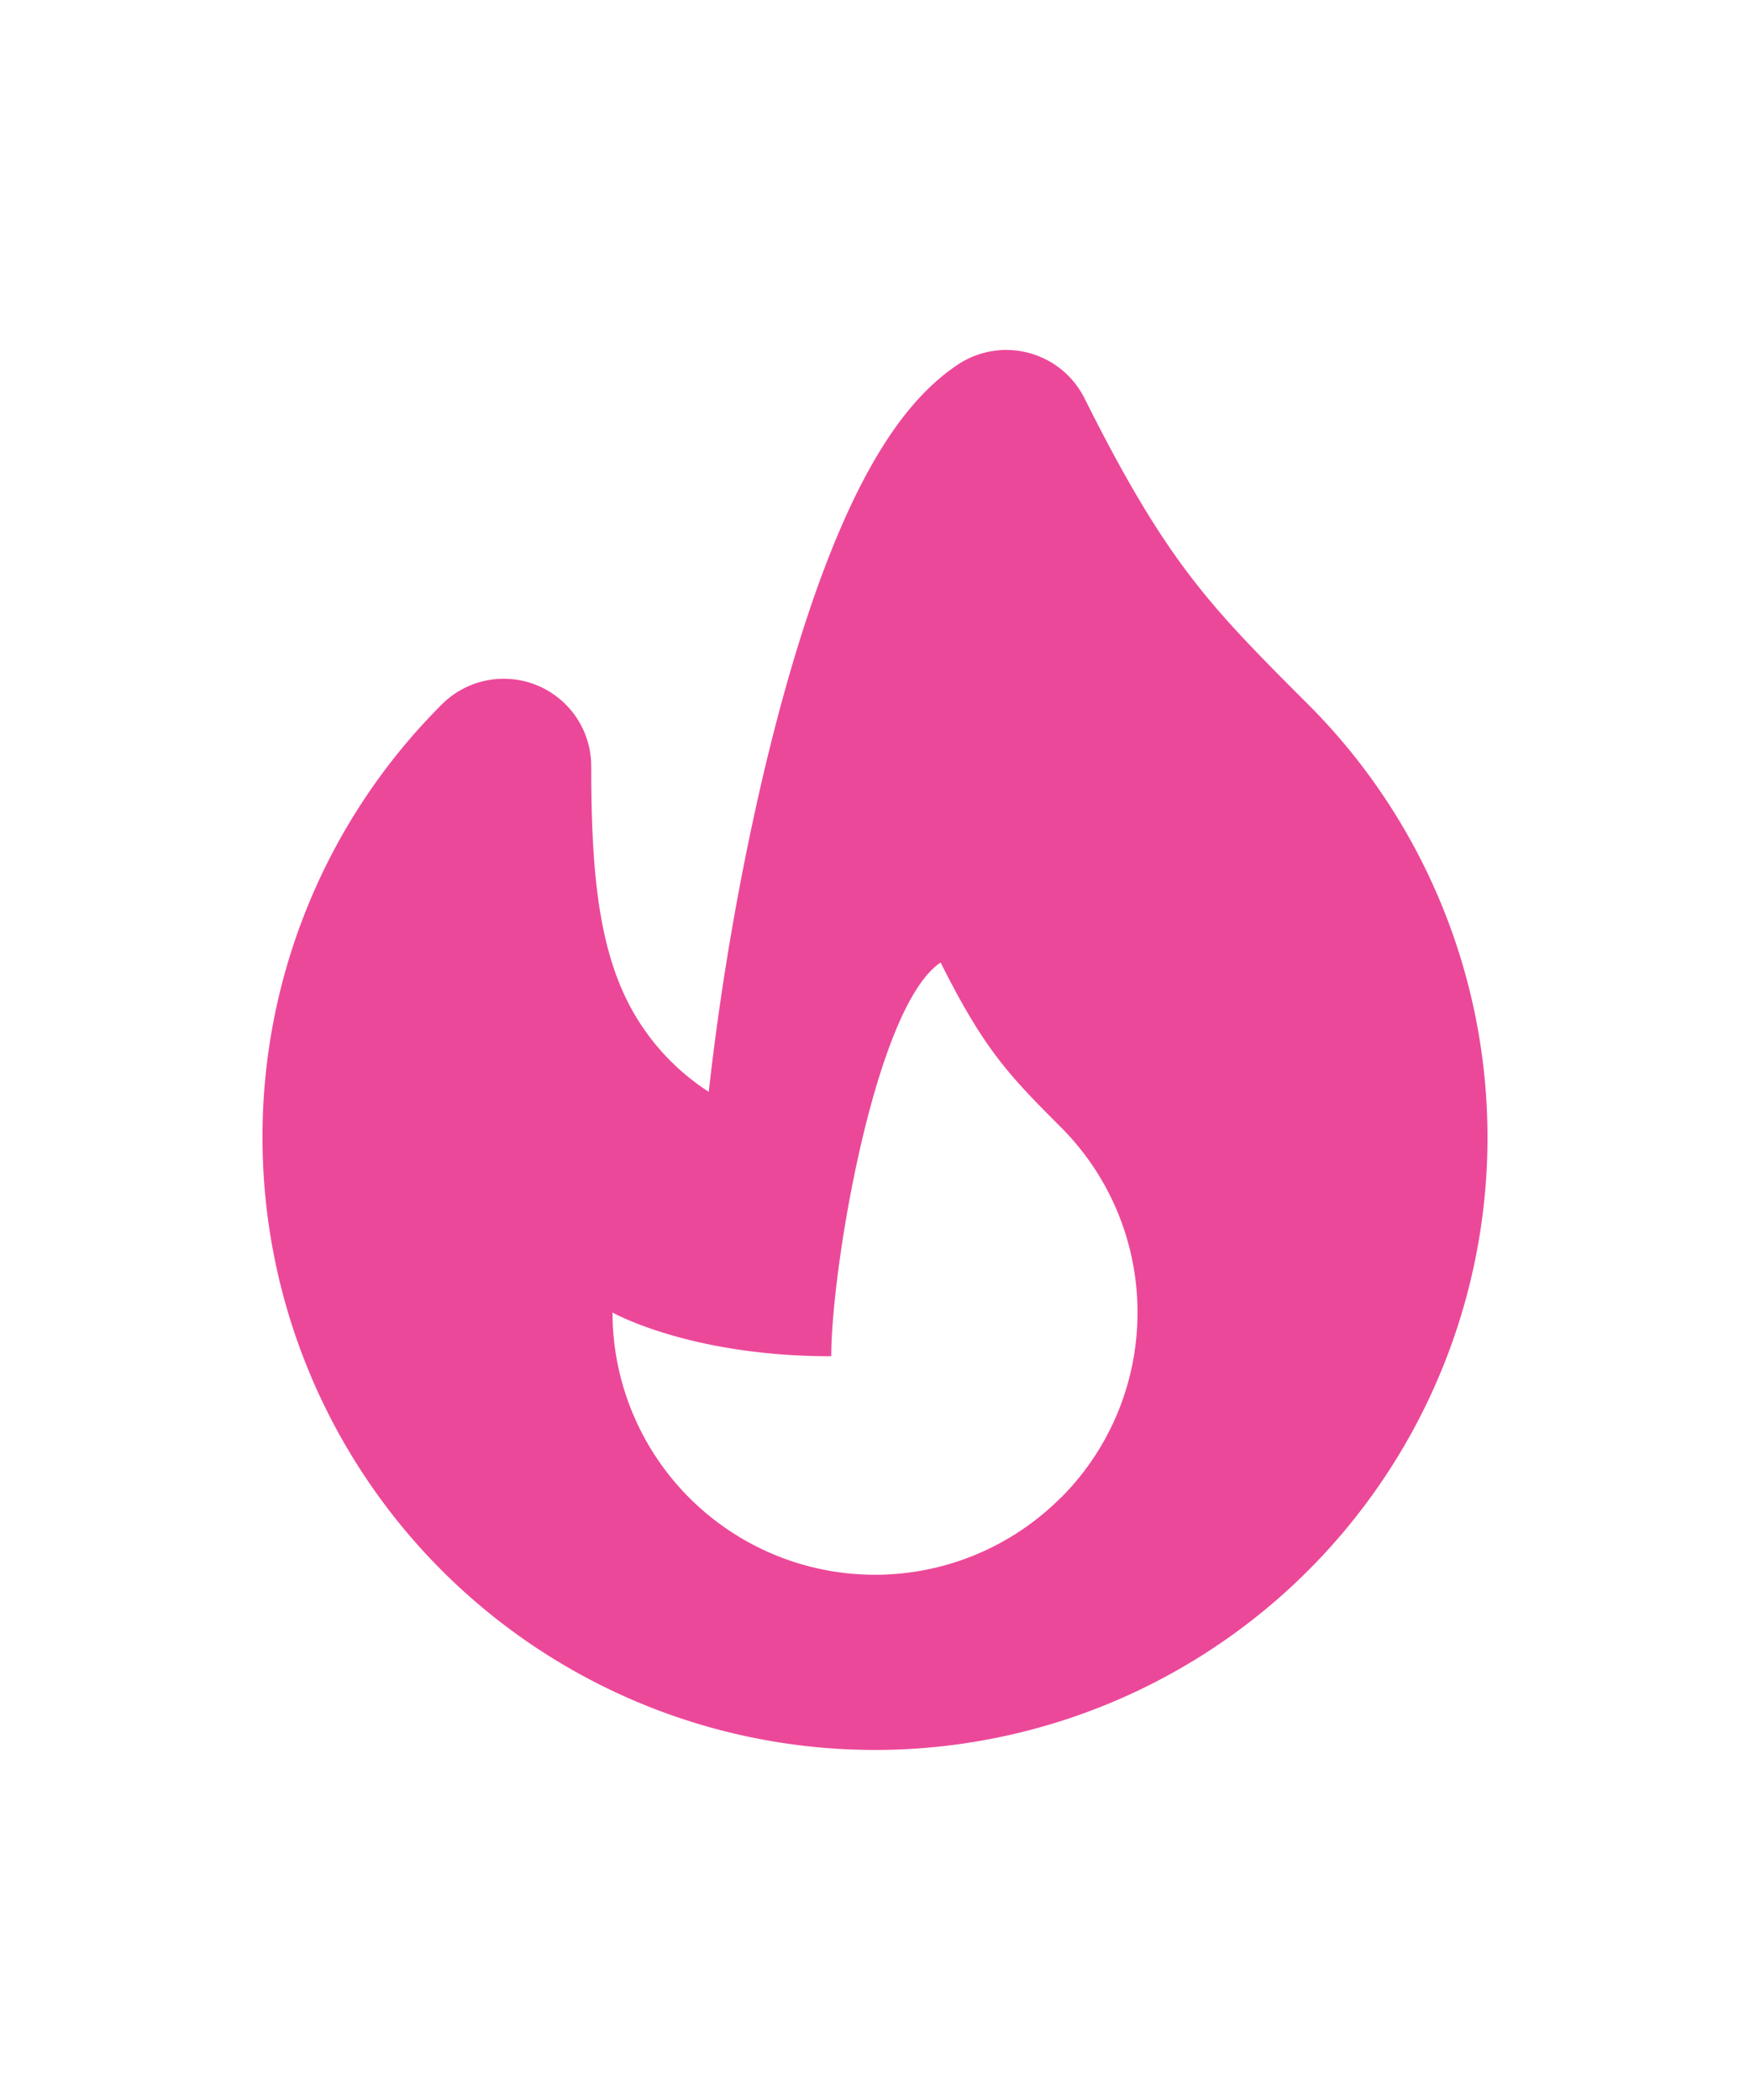 <svg xmlns="http://www.w3.org/2000/svg" height="24" viewBox="0 0 20 20" fill="#ec4899">
  <path fill-rule="evenodd" d="M12.395 2.553a1 1 0 00-1.45-.385c-.345.23-.614.558-.822.88-.214.33-.403.713-.57 1.116-.334.804-.614 1.768-.84 2.734a31.365 31.365 0 00-.613 3.58 2.64 2.64 0 01-.945-1.067c-.328-.68-.398-1.534-.398-2.654A1 1 0 005.05 6.05 6.981 6.981 0 003 11a7 7 0 1011.95-4.95c-.592-.591-.98-.985-1.348-1.467-.363-.476-.724-1.063-1.207-2.03zM12.12 15.12A3 3 0 017 13s.879.5 2.5.5c0-1 .5-4 1.25-4.5.5 1 .786 1.293 1.371 1.879A2.99 2.99 0 0113 13a2.99 2.99 0 01-.879 2.121z" clip-rule="evenodd" />
</svg>